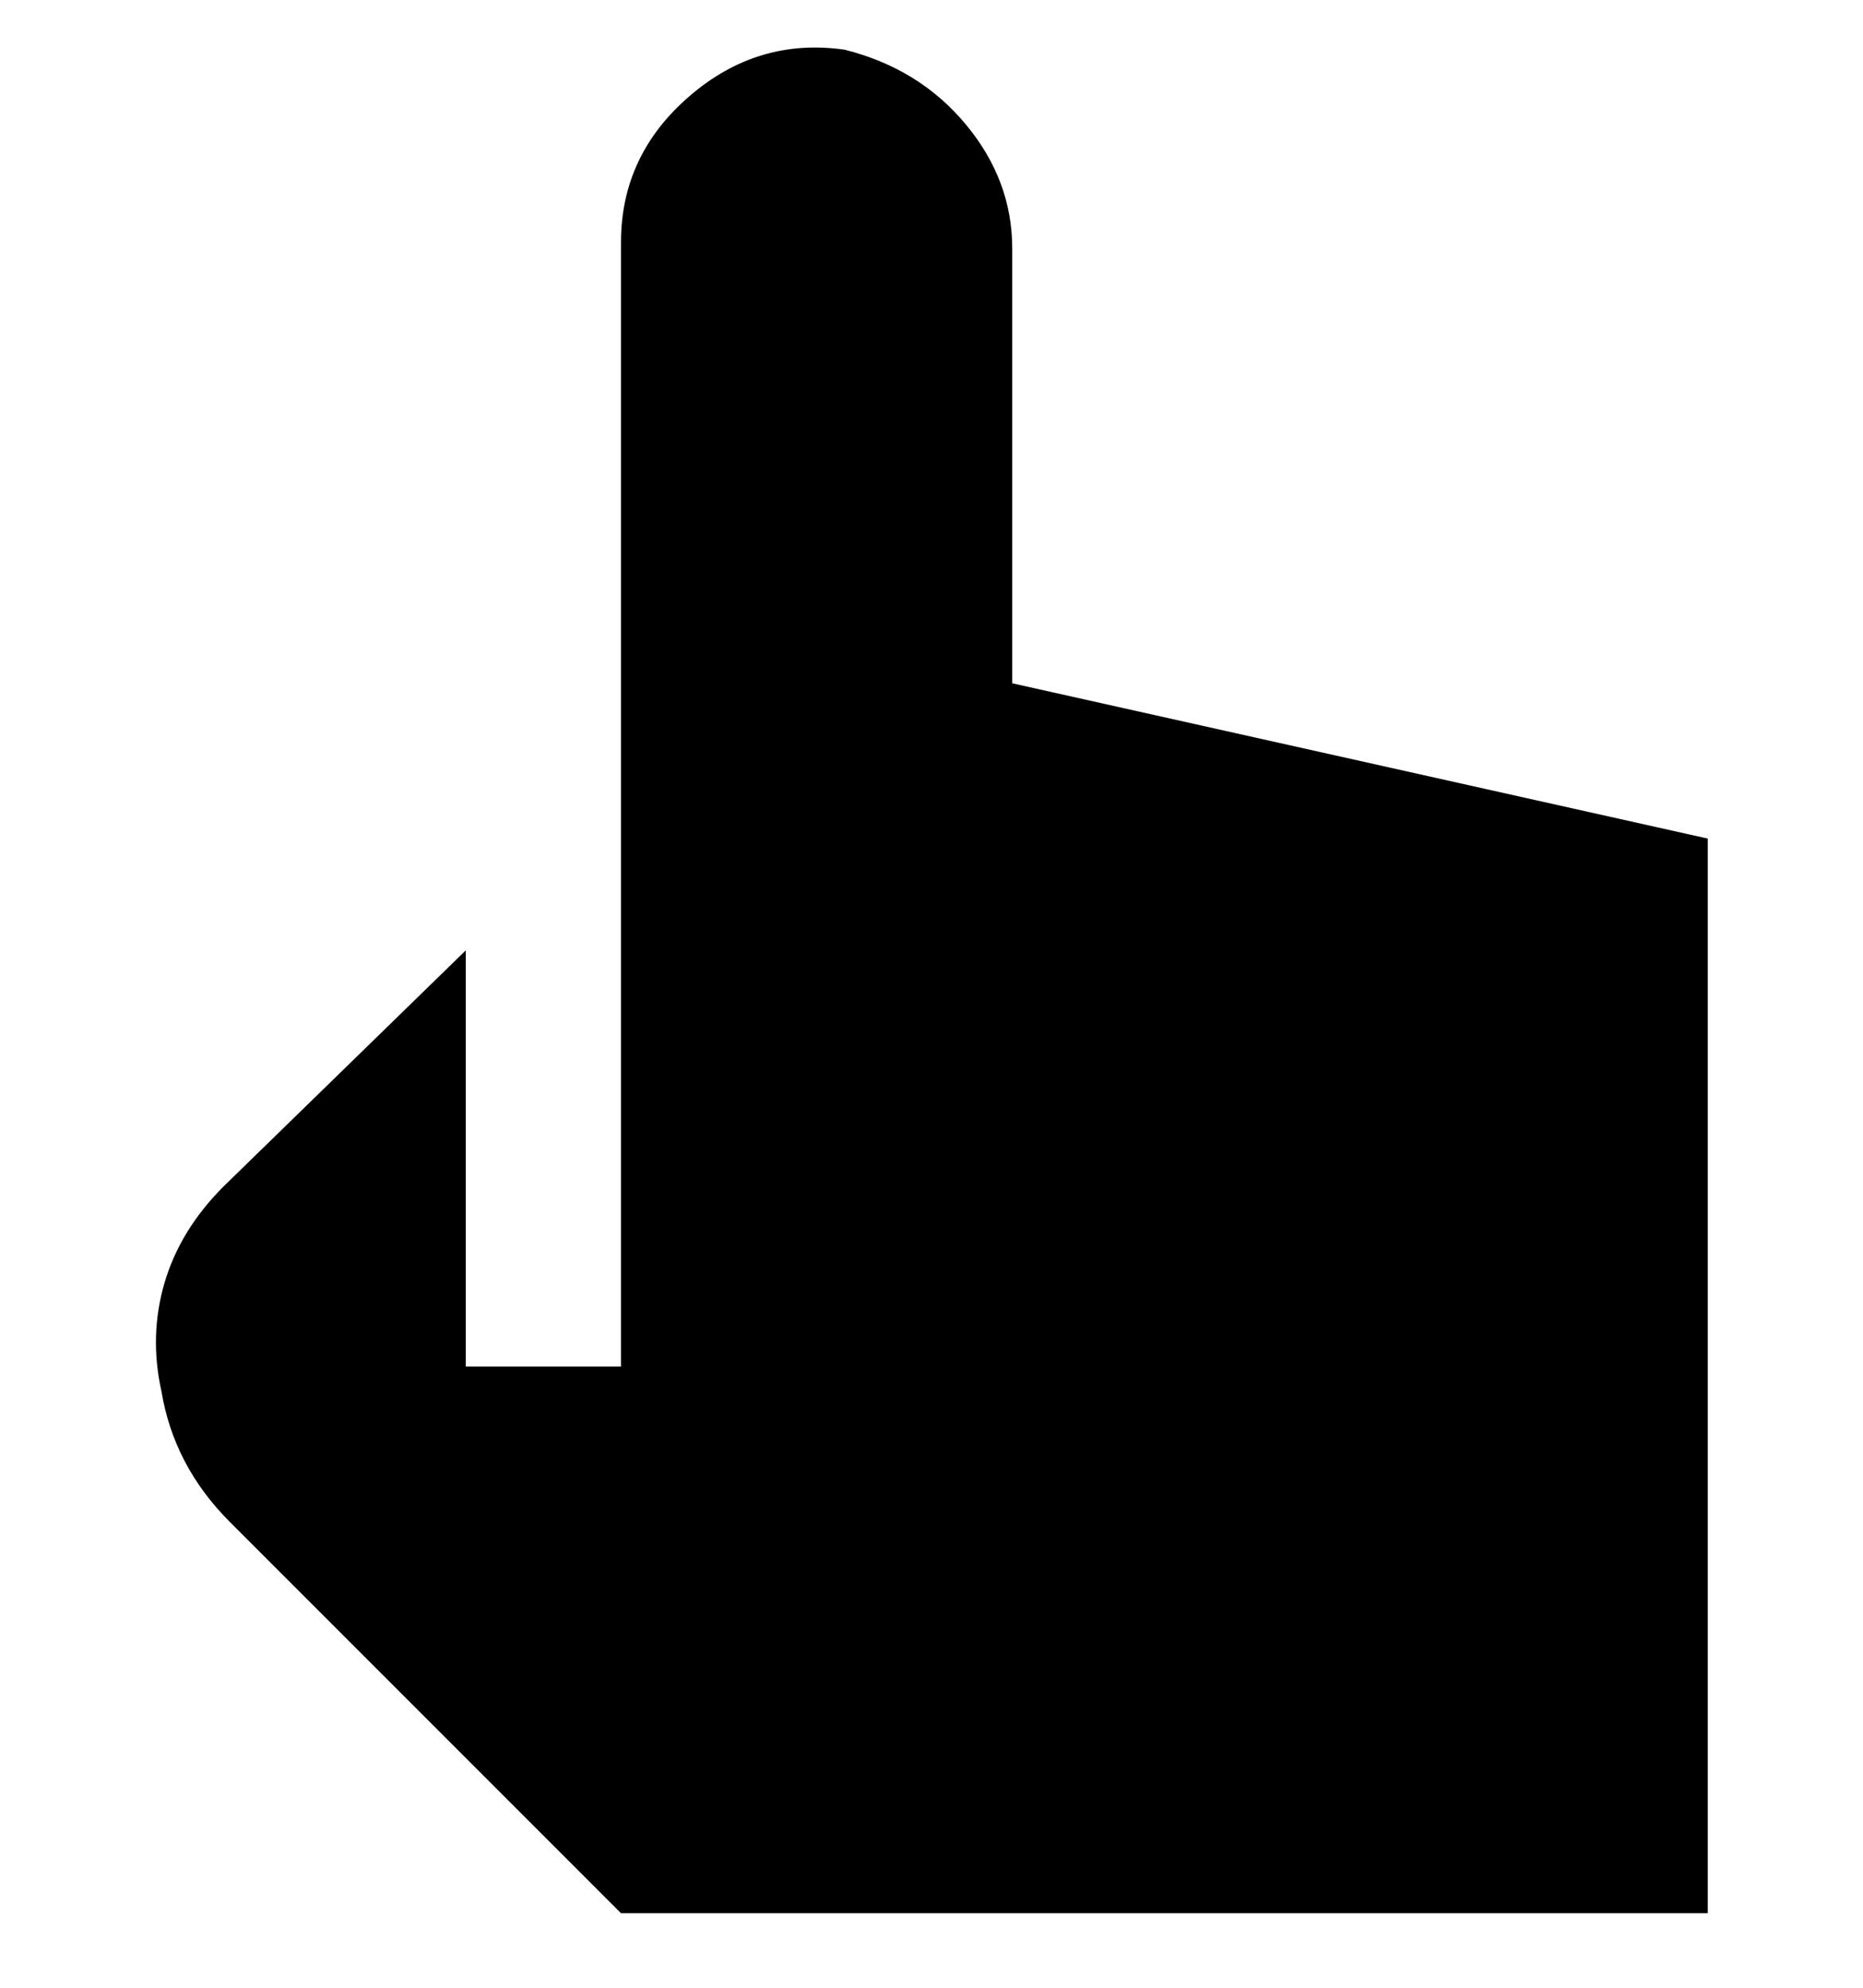 <svg viewBox="0 0 300 320" xmlns="http://www.w3.org/2000/svg"><path d="M163 40q0-11-7.5-20T136 8q-14-2-25 7.5T100 39v181H75v-67l-39 38q-7 7-9.5 15.5T26 224q2 12 11 21l63 63h175V135l-112-25V40z"/></svg>